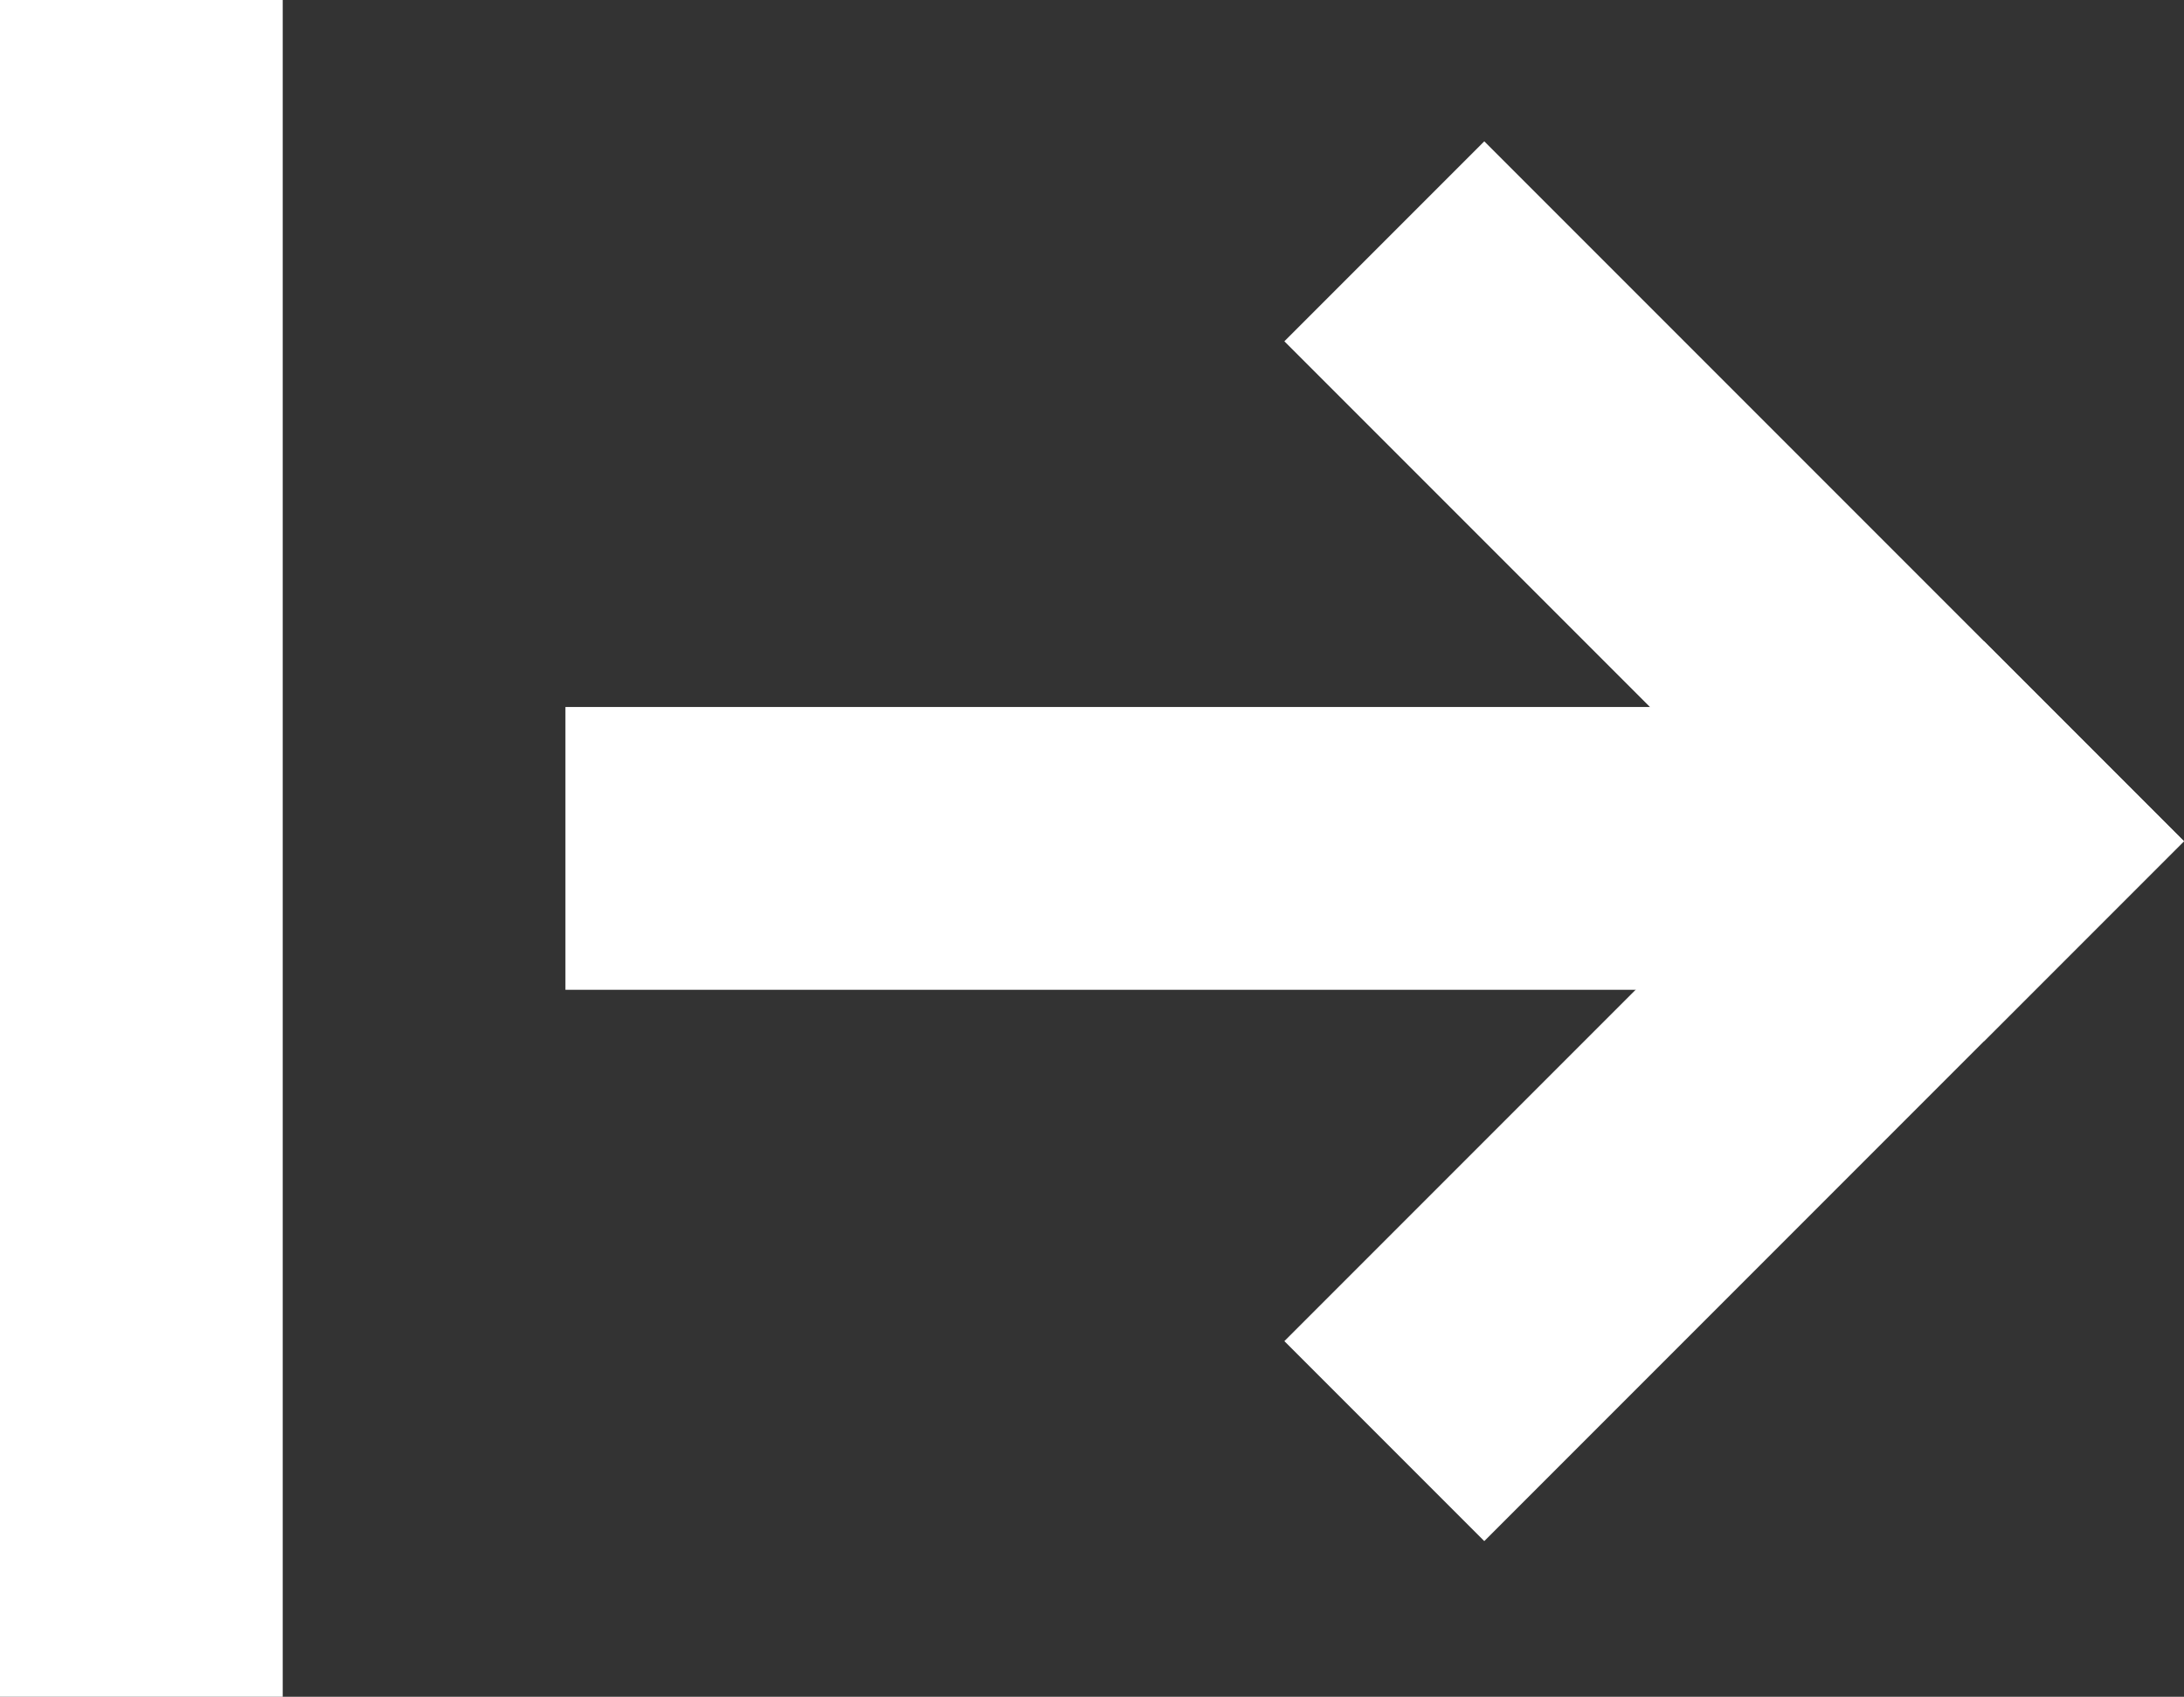 <svg id="Group_7688" data-name="Group 7688" xmlns="http://www.w3.org/2000/svg" width="15.45" height="12" viewBox="0 0 15.45 12">
  <rect x="0" y="0" width="15.45" height="12" fill="#333333" stroke="none"/>
  <rect id="Rectangle_3191" data-name="Rectangle 3191" width="2" height="12" fill="#fff"/>
  <g id="Group_7687" data-name="Group 7687" transform="translate(4 1)">
    <rect id="Rectangle_3192" data-name="Rectangle 3192" width="2" height="10" transform="translate(10 4) rotate(90)" fill="#fff"/>
    <g id="Group_7686" data-name="Group 7686" transform="translate(6.5 9.899) rotate(-135)">
      <rect id="Rectangle_3193" data-name="Rectangle 3193" width="2" height="7" transform="translate(7 5) rotate(90)" fill="#fff"/>
      <rect id="Rectangle_3194" data-name="Rectangle 3194" width="2" height="7" transform="translate(2 7) rotate(180)" fill="#fff"/>
    </g>
  </g>
</svg>
